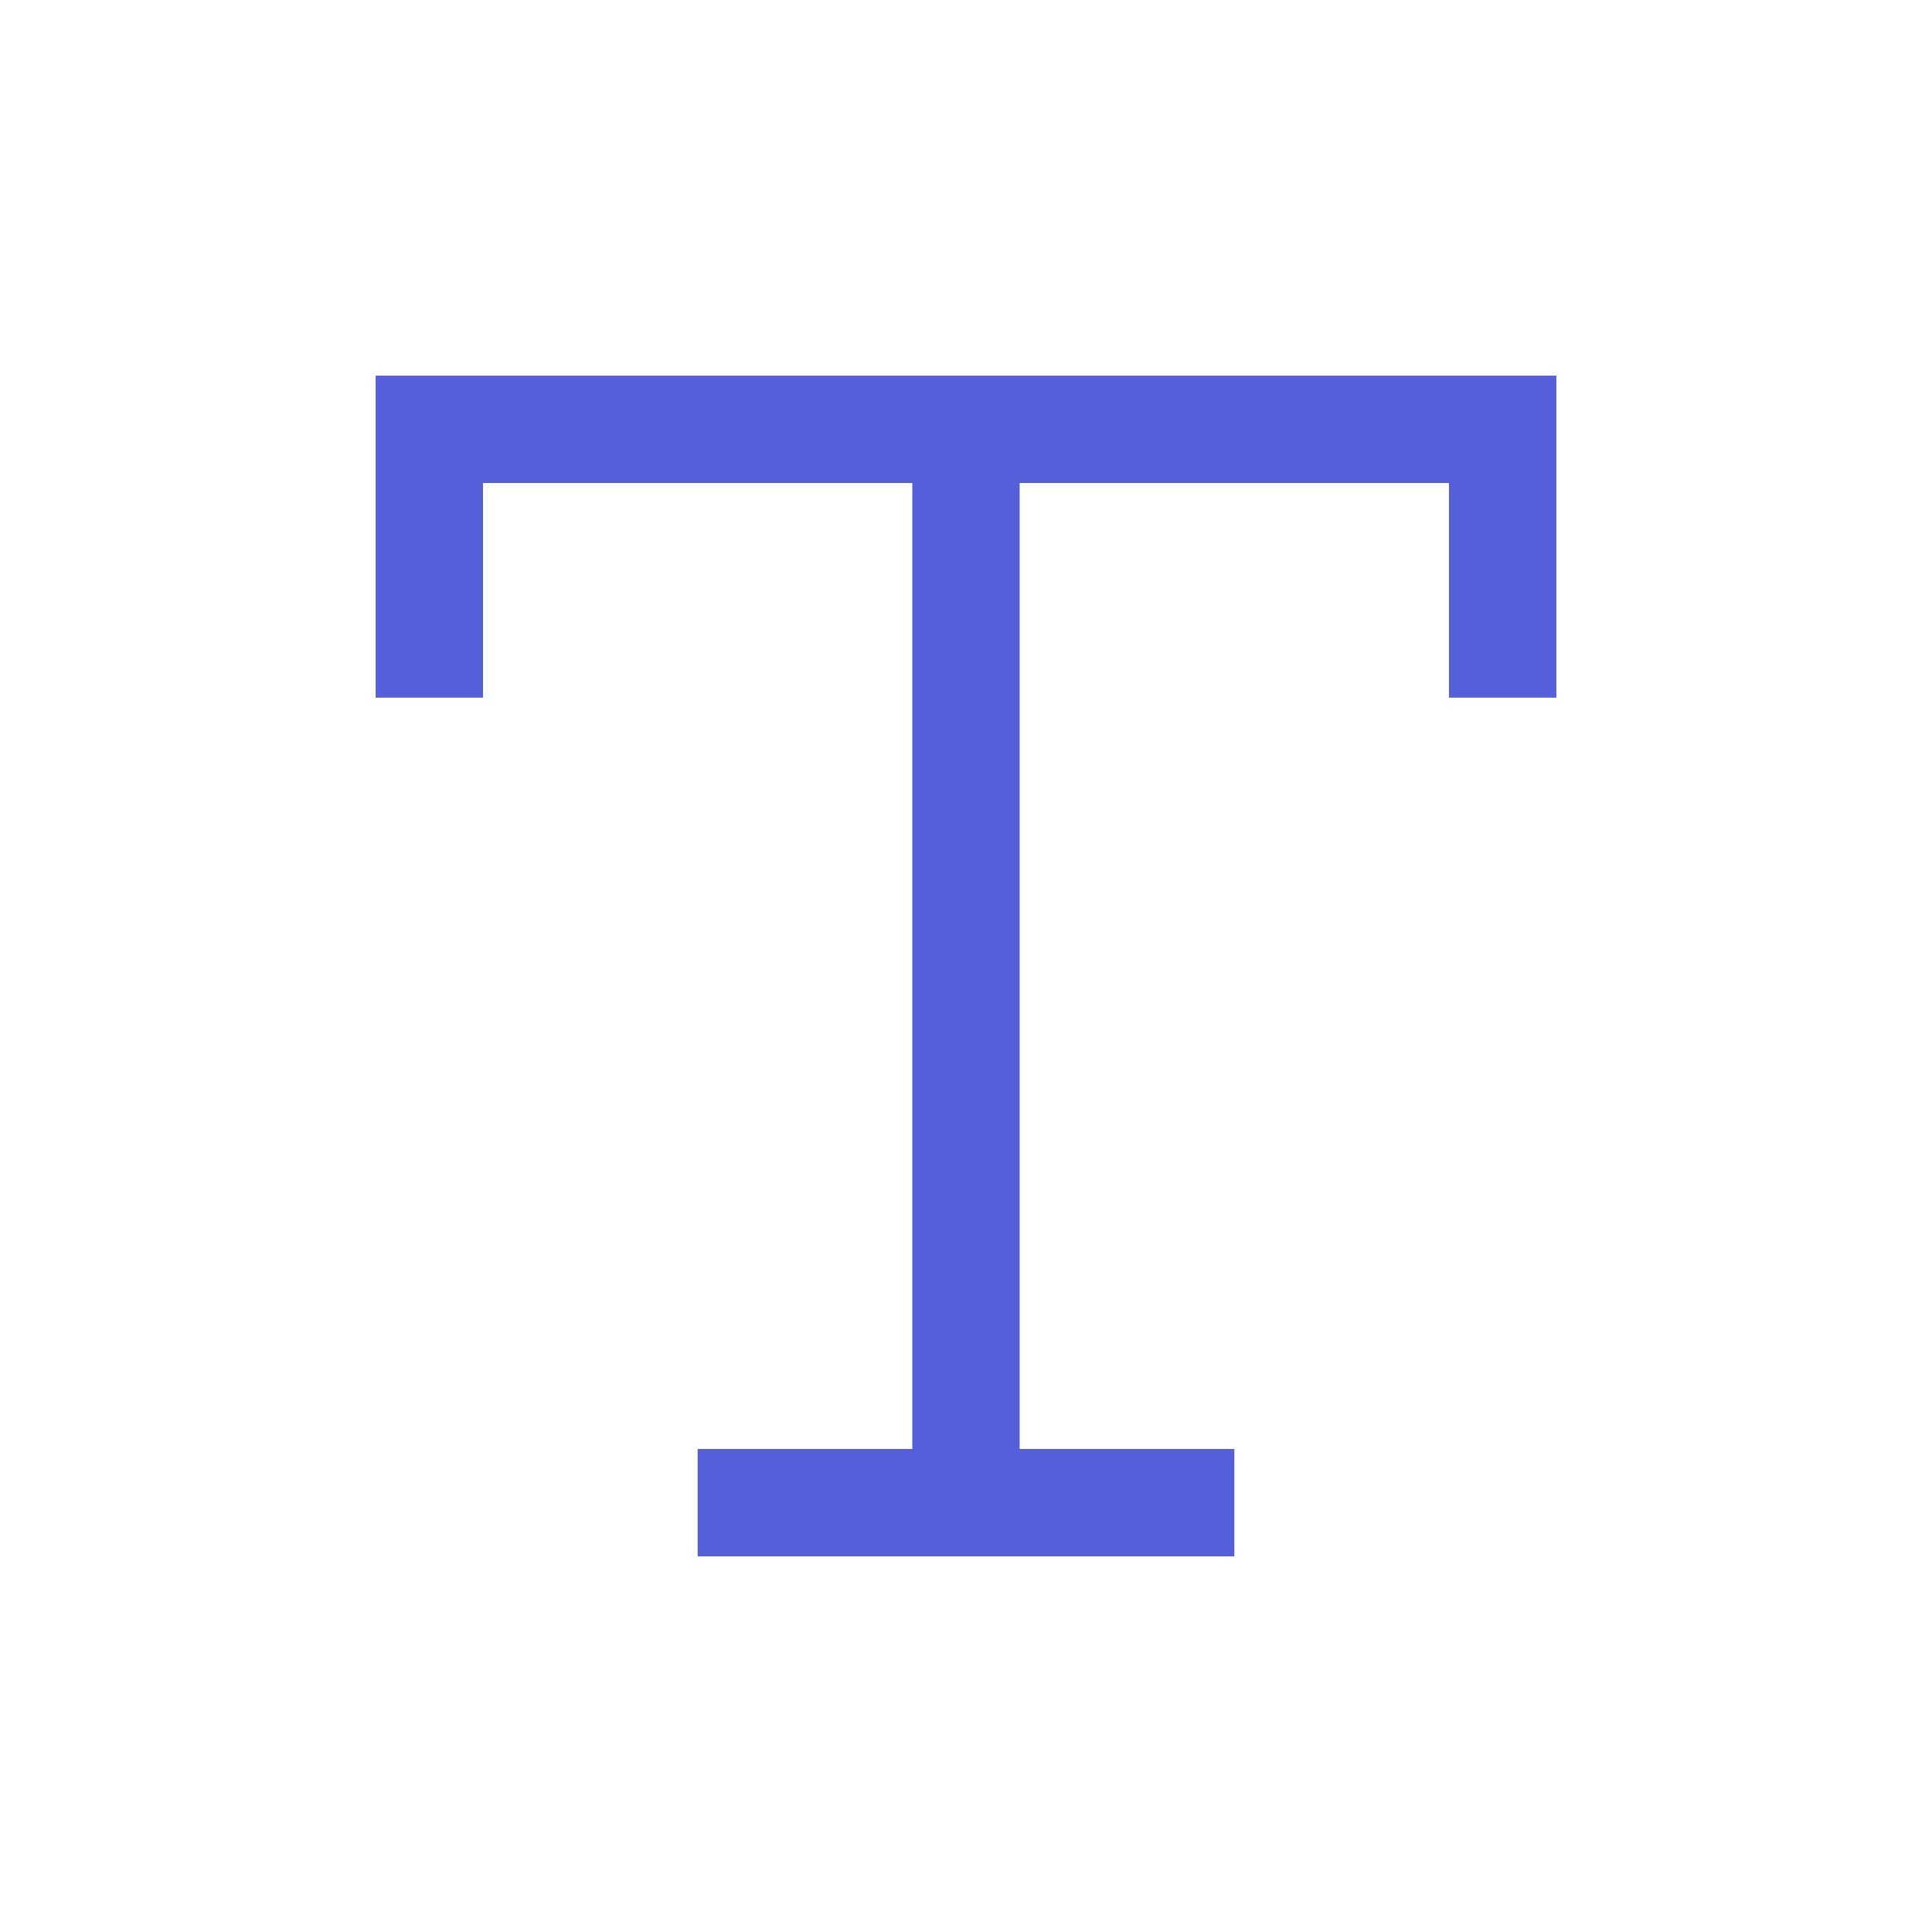 <svg width="18" height="18" viewBox="0 0 18 18" fill="none" xmlns="http://www.w3.org/2000/svg">
<path d="M9 4V14M9 14H6.5M9 14H11.5" stroke="#545FD9"/>
<path d="M14 6.5V4H4V6.5" stroke="#545FD9"/>
</svg>
